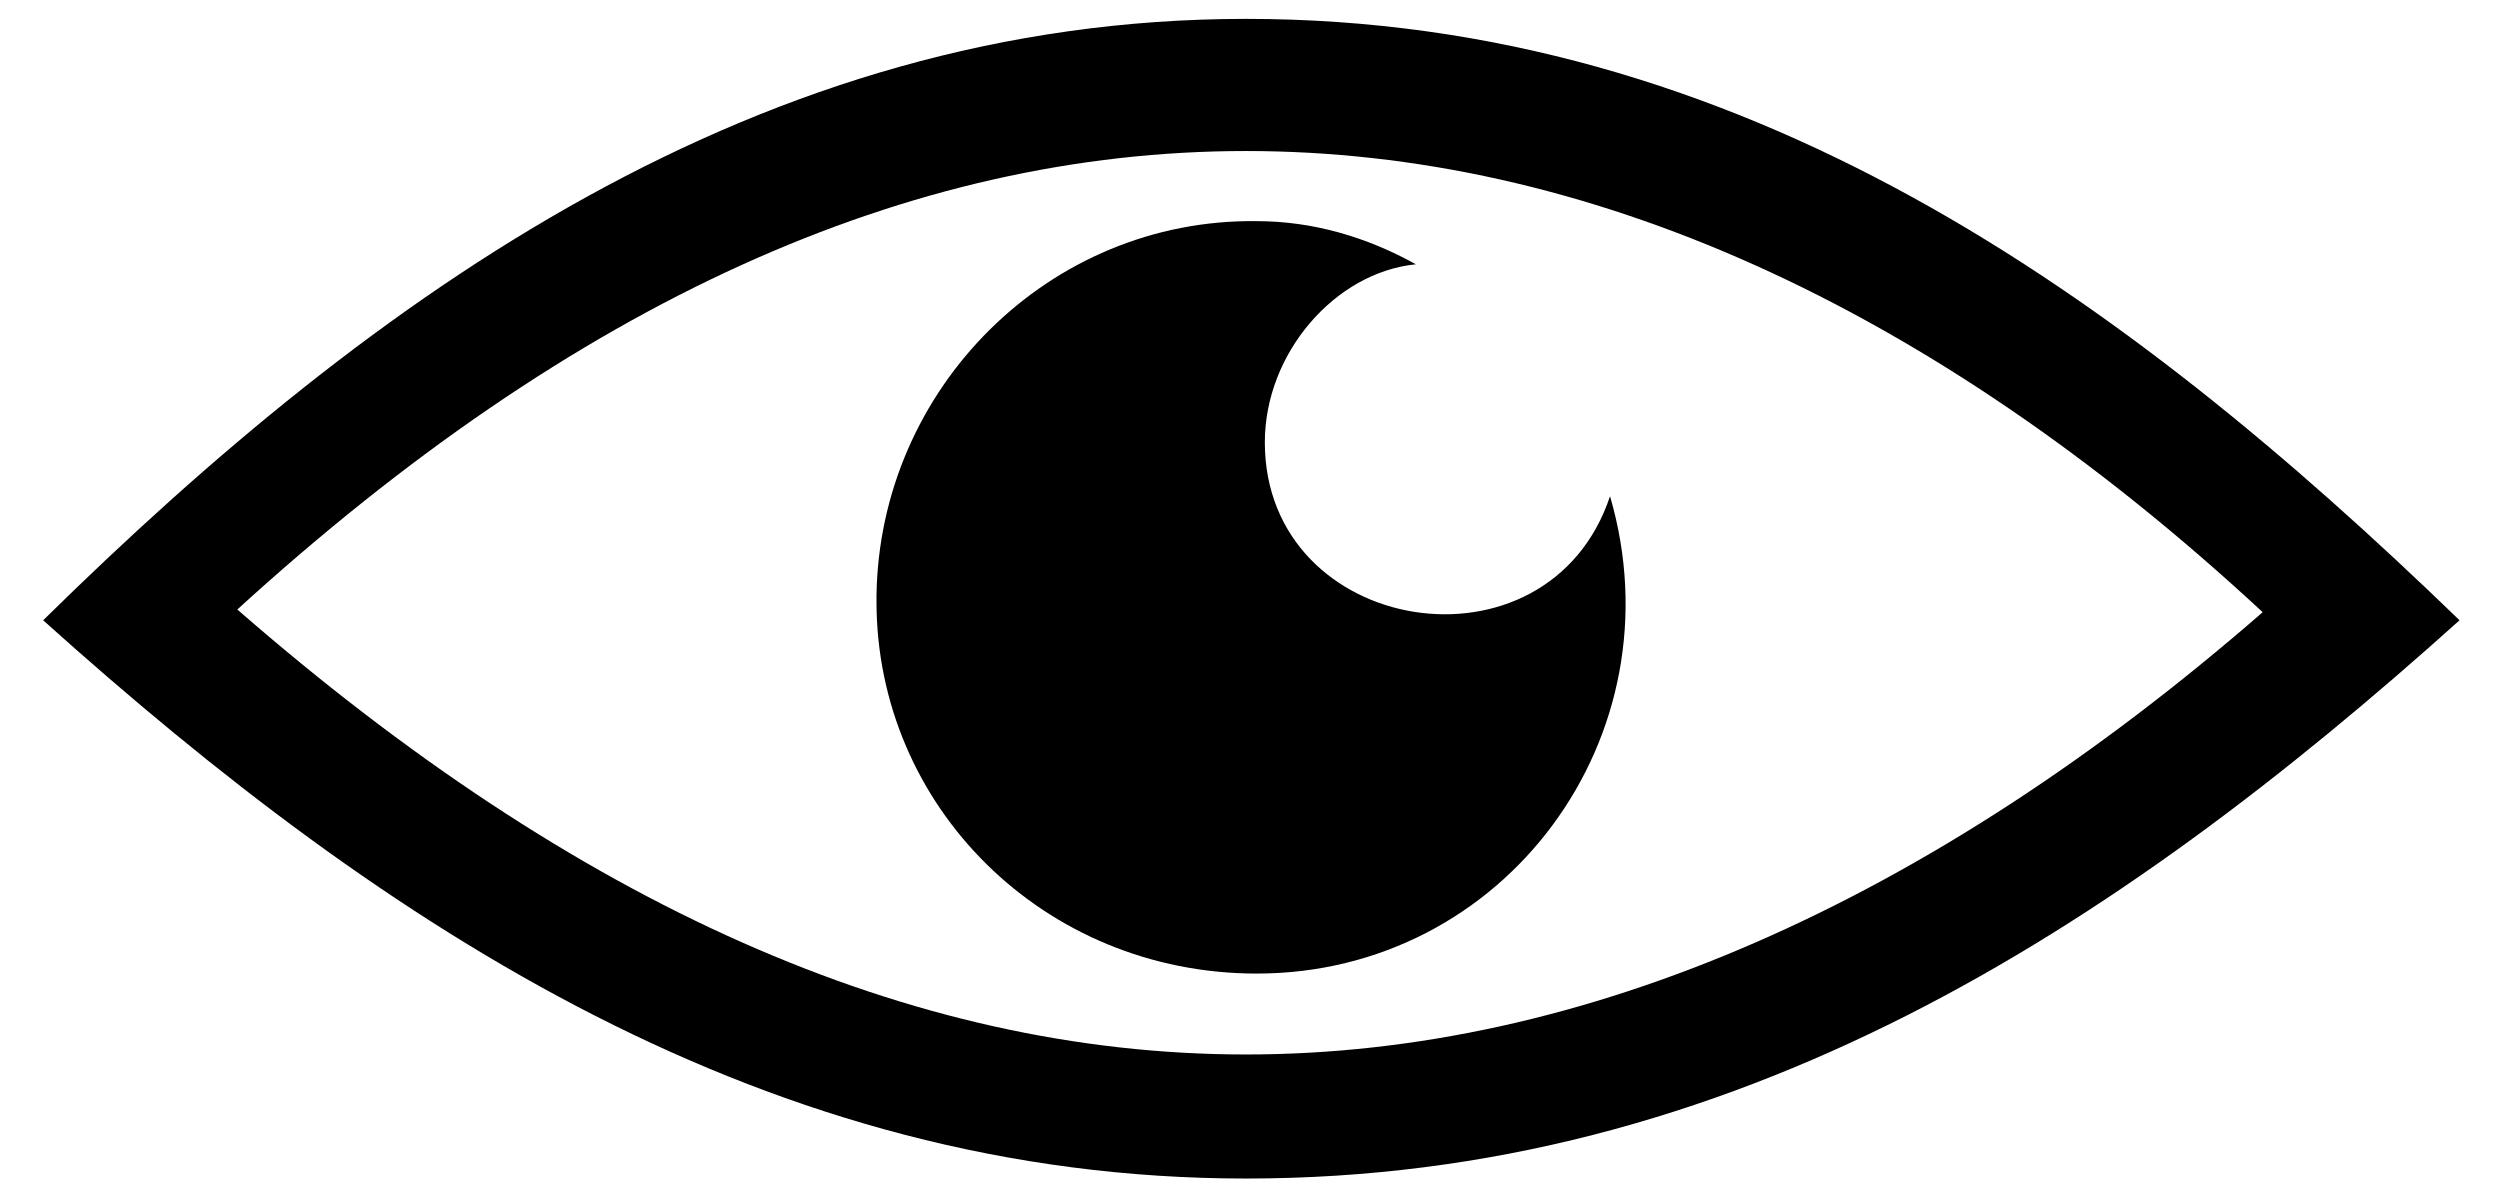 <?xml version="1.0" encoding="utf-8"?>
<!-- Generator: Adobe Illustrator 21.1.0, SVG Export Plug-In . SVG Version: 6.00 Build 0)  -->
<svg version="1.1" id="Calque_1" xmlns="http://www.w3.org/2000/svg" xmlns:xlink="http://www.w3.org/1999/xlink" x="0px" y="0px"
	 viewBox="0 0 92.7 44.3" style="enable-background:new 0 0 92.7 44.3;" xml:space="preserve">
<path d="M46.2,43.7c-17.7,0-31.8-9.2-44.6-20.7C14,10.8,28.2,0.7,46.2,0.7c18.4,0,32.5,10.2,45,22.3C78.4,34.5,64.3,43.7,46.2,43.7z
	 M46.2,39.1c12.5,0,25.3-5.6,37.7-16.4C71.5,11.2,58.7,5.6,46.2,5.6S21.3,11.2,8.8,22.6C21.3,33.5,33.7,39.1,46.2,39.1z"/>
<path d="M52.5,9.8c-3,0.3-5.6,3.3-5.6,6.6c0,7.2,10.5,8.9,12.8,2c2.6,8.9-3.9,17.7-13.1,17.7c-7.9,0-14.1-6.2-14.1-13.8
	c0-0.1,0-0.1,0-0.2c0.1-7.7,6.4-14,14.1-13.9C48.7,8.2,50.7,8.8,52.5,9.8z"/>
</svg>
